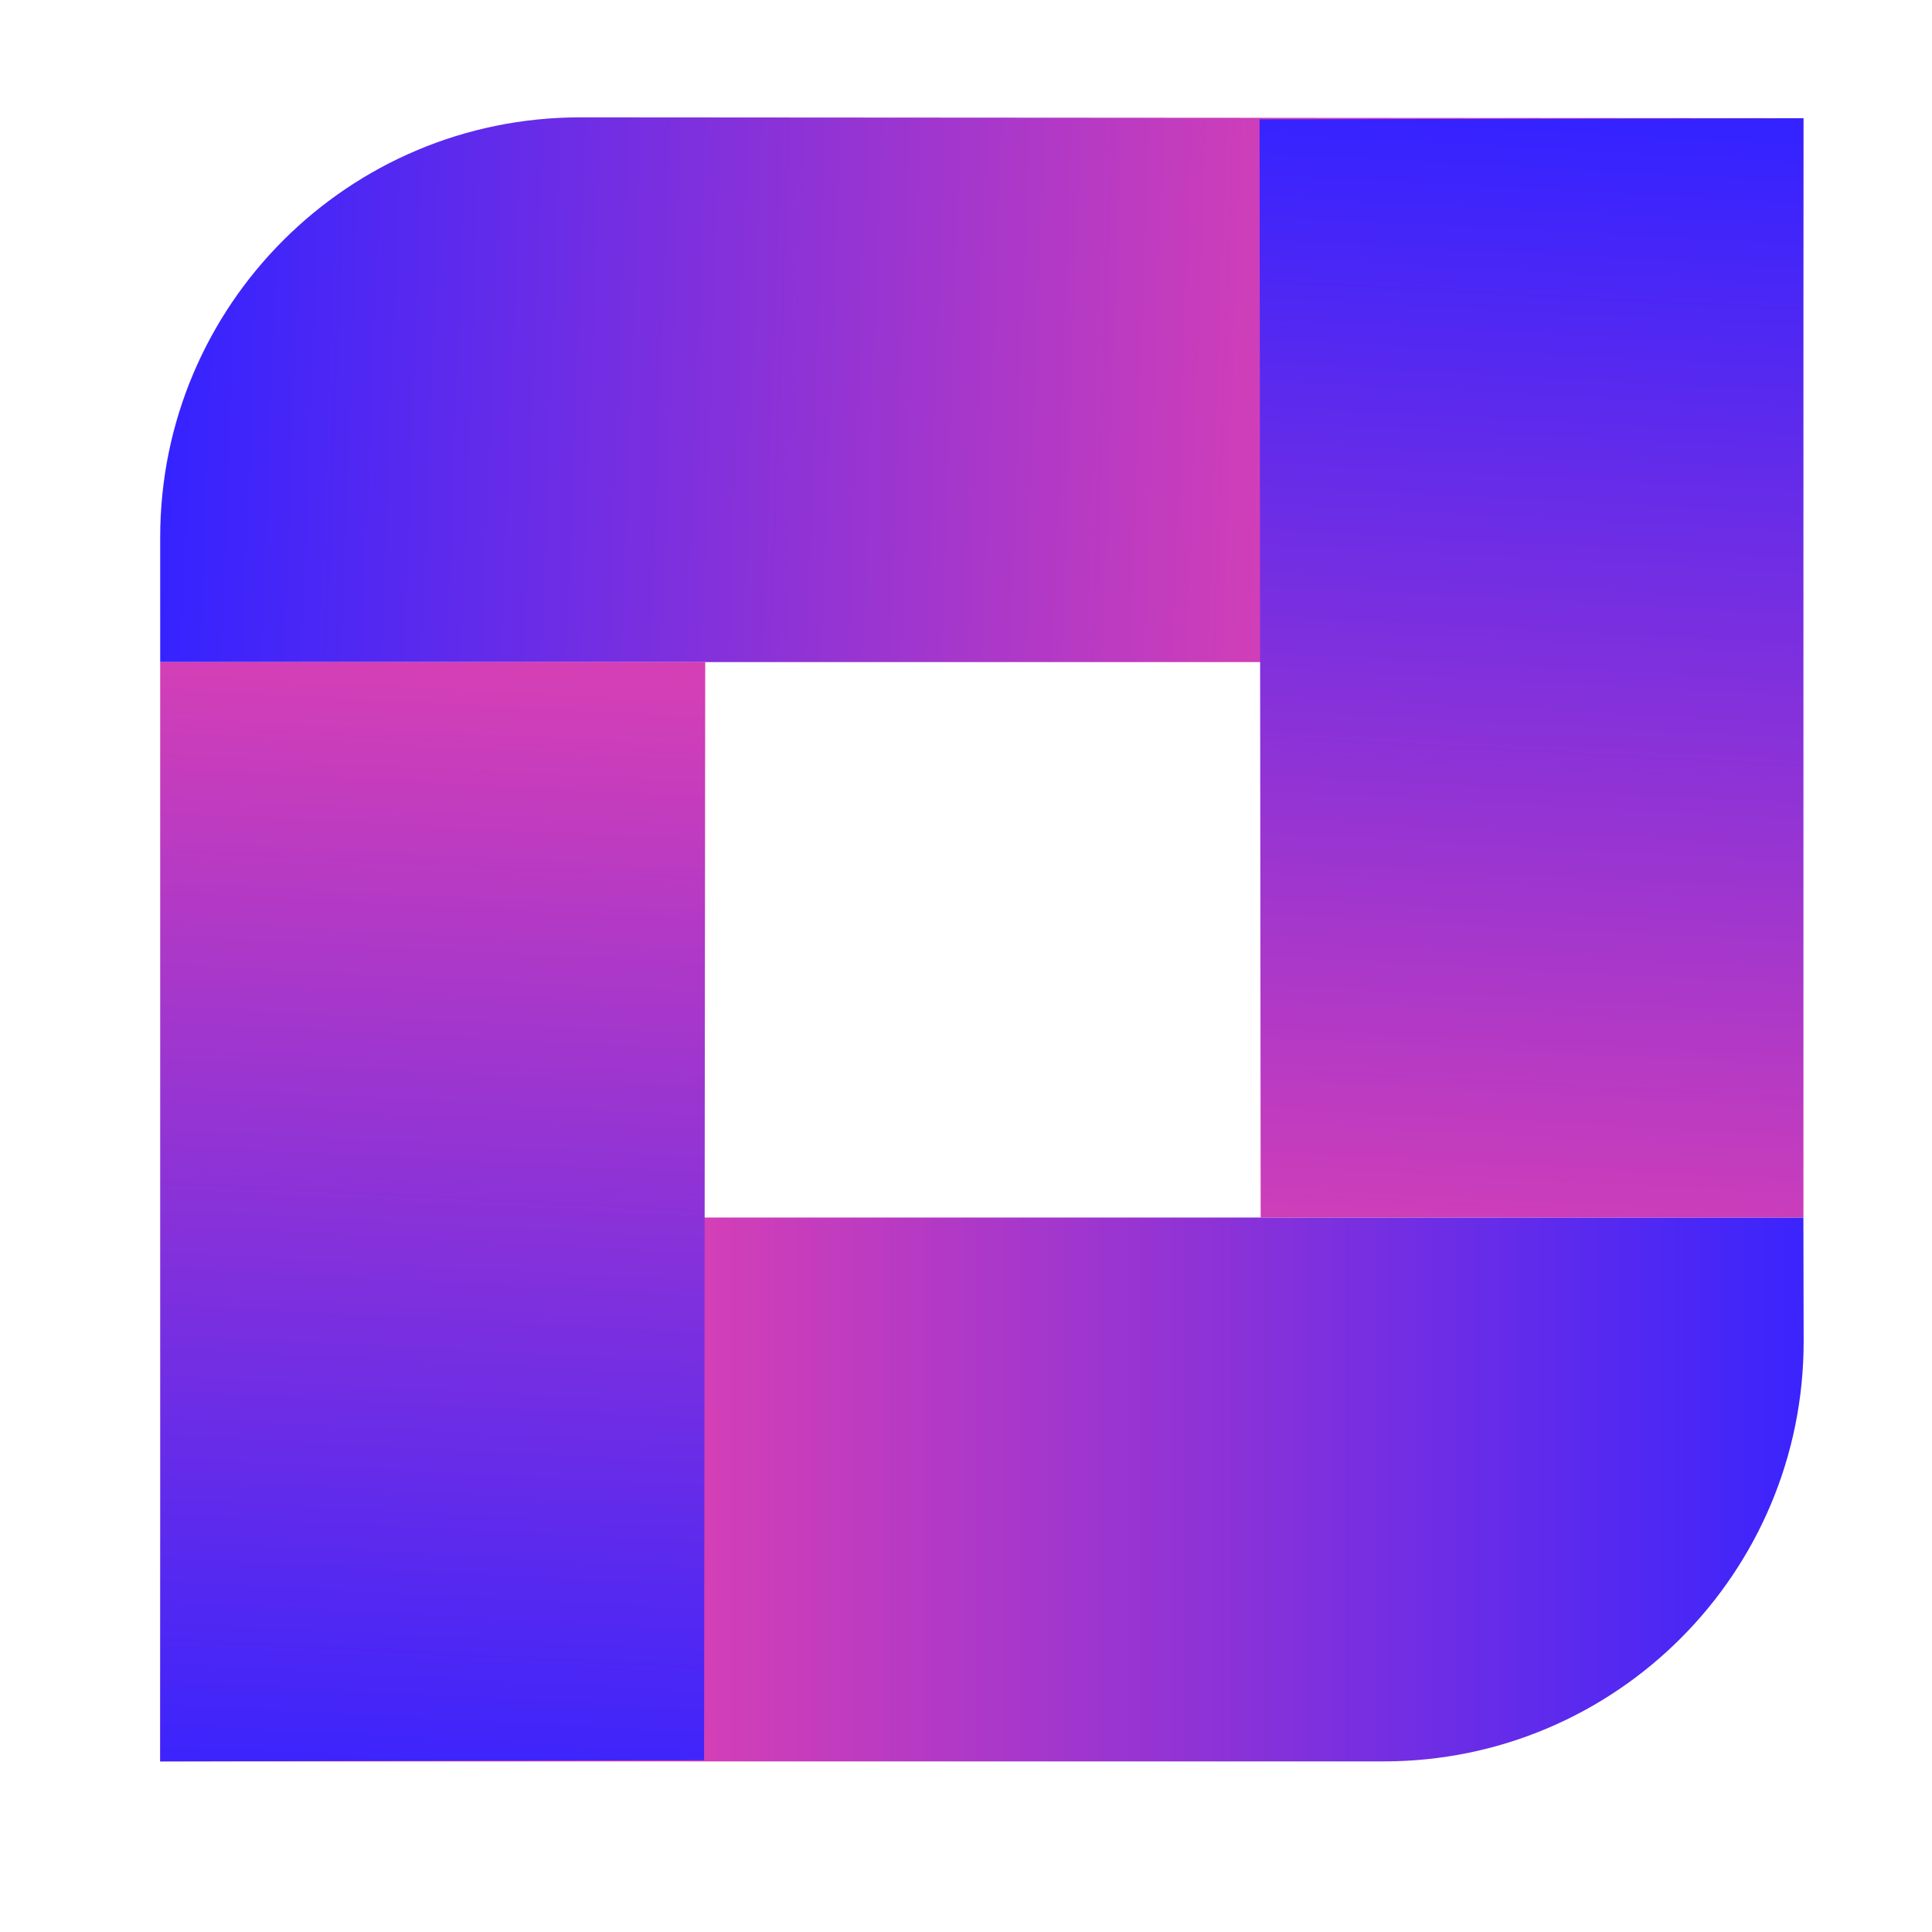 <svg width="46" height="46" viewBox="0 0 46 46" fill="none" xmlns="http://www.w3.org/2000/svg"><mask id="a" maskUnits="userSpaceOnUse" x="0" y="0" width="46" height="46"><path fill="#C4C4C4" d="M0 0h46v46H0z"/></mask><g mask="url(#a)"><path d="M32.944 41.938c5.531 0 10.012-4.49 10-10.021l-.006-2.928H3.842l-.027 12.949h29.13z" fill="url(#b)"/><path d="M13.822 2.794c-5.526-.004-10.008 4.474-10.008 10v2.97H42.91l.028-12.95-29.117-.02z" fill="url(#c)"/><path d="M3.814 15.764h12.977l-.027 26.146-12.95.028V15.763z" fill="url(#d)"/><path d="M42.938 28.989H30.016L29.99 2.842l12.949-.027v26.174z" fill="url(#e)"/></g><defs><linearGradient id="b" x1="16.626" y1="35.312" x2="43.96" y2="35.312" gradientUnits="userSpaceOnUse"><stop stop-color="#D43FB6"/><stop offset="1" stop-color="#3523FF"/></linearGradient><linearGradient id="c" x1="4.063" y1="9.496" x2="30.707" y2="10.463" gradientUnits="userSpaceOnUse"><stop stop-color="#3523FF"/><stop offset="1" stop-color="#D43FB6"/></linearGradient><linearGradient id="d" x1="10.827" y1="15.984" x2="9.408" y2="43.316" gradientUnits="userSpaceOnUse"><stop stop-color="#D43FB6"/><stop offset="1" stop-color="#3523FF"/></linearGradient><linearGradient id="e" x1="37.006" y1="3.059" x2="35.569" y2="30.368" gradientUnits="userSpaceOnUse"><stop stop-color="#3523FF"/><stop offset="1" stop-color="#D43FB6"/></linearGradient></defs></svg>